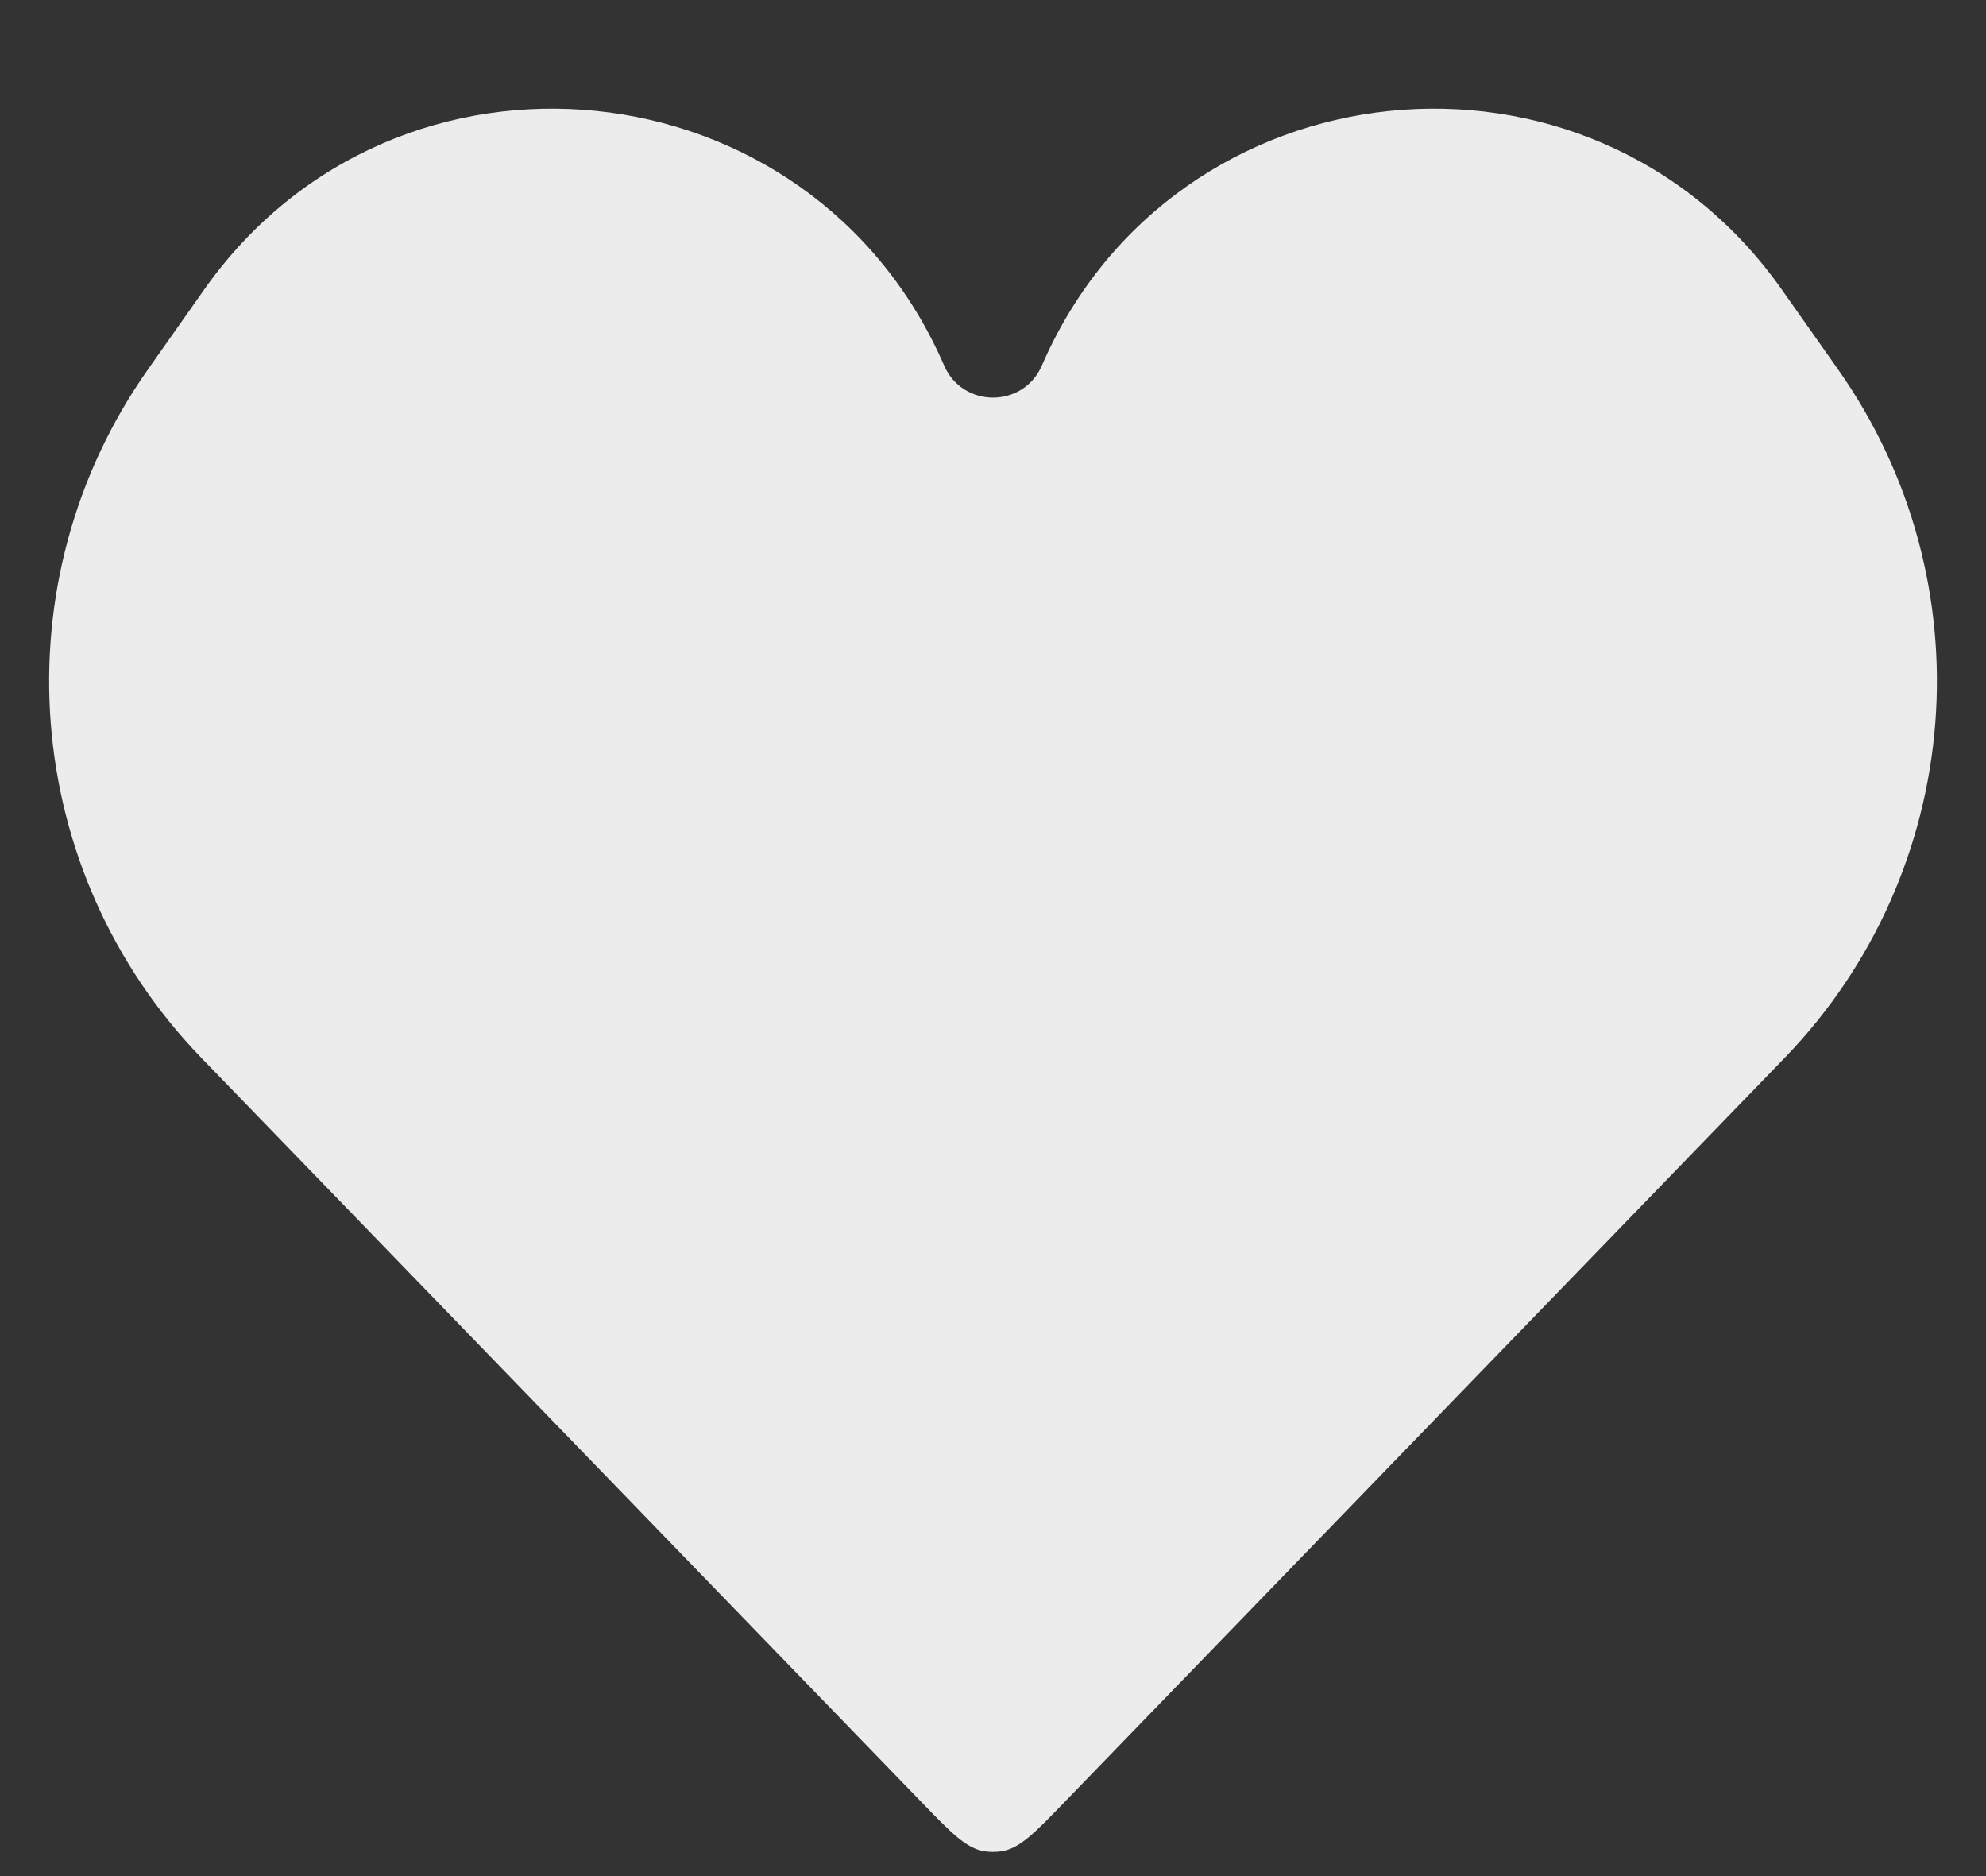 <svg width="18" height="17" viewBox="0 0 18 17" fill="none" xmlns="http://www.w3.org/2000/svg">
<rect x="0" y="0" width="18" height="17" fill="#333333" stroke="none"/>
<path d="M1.826 9.587L8.352 16.33C8.622 16.609 8.757 16.749 8.922 16.775C8.974 16.783 9.026 16.783 9.078 16.775C9.243 16.749 9.378 16.609 9.648 16.33L16.174 9.587C17.813 7.893 18.017 5.272 16.658 3.346L16.148 2.622C14.409 0.158 10.644 0.545 9.443 3.312C9.275 3.7 8.725 3.7 8.557 3.312C7.356 0.545 3.591 0.158 1.852 2.622L1.342 3.346C-0.016 5.272 0.187 7.893 1.826 9.587Z" fill="#ECECEC"/>
</svg>
